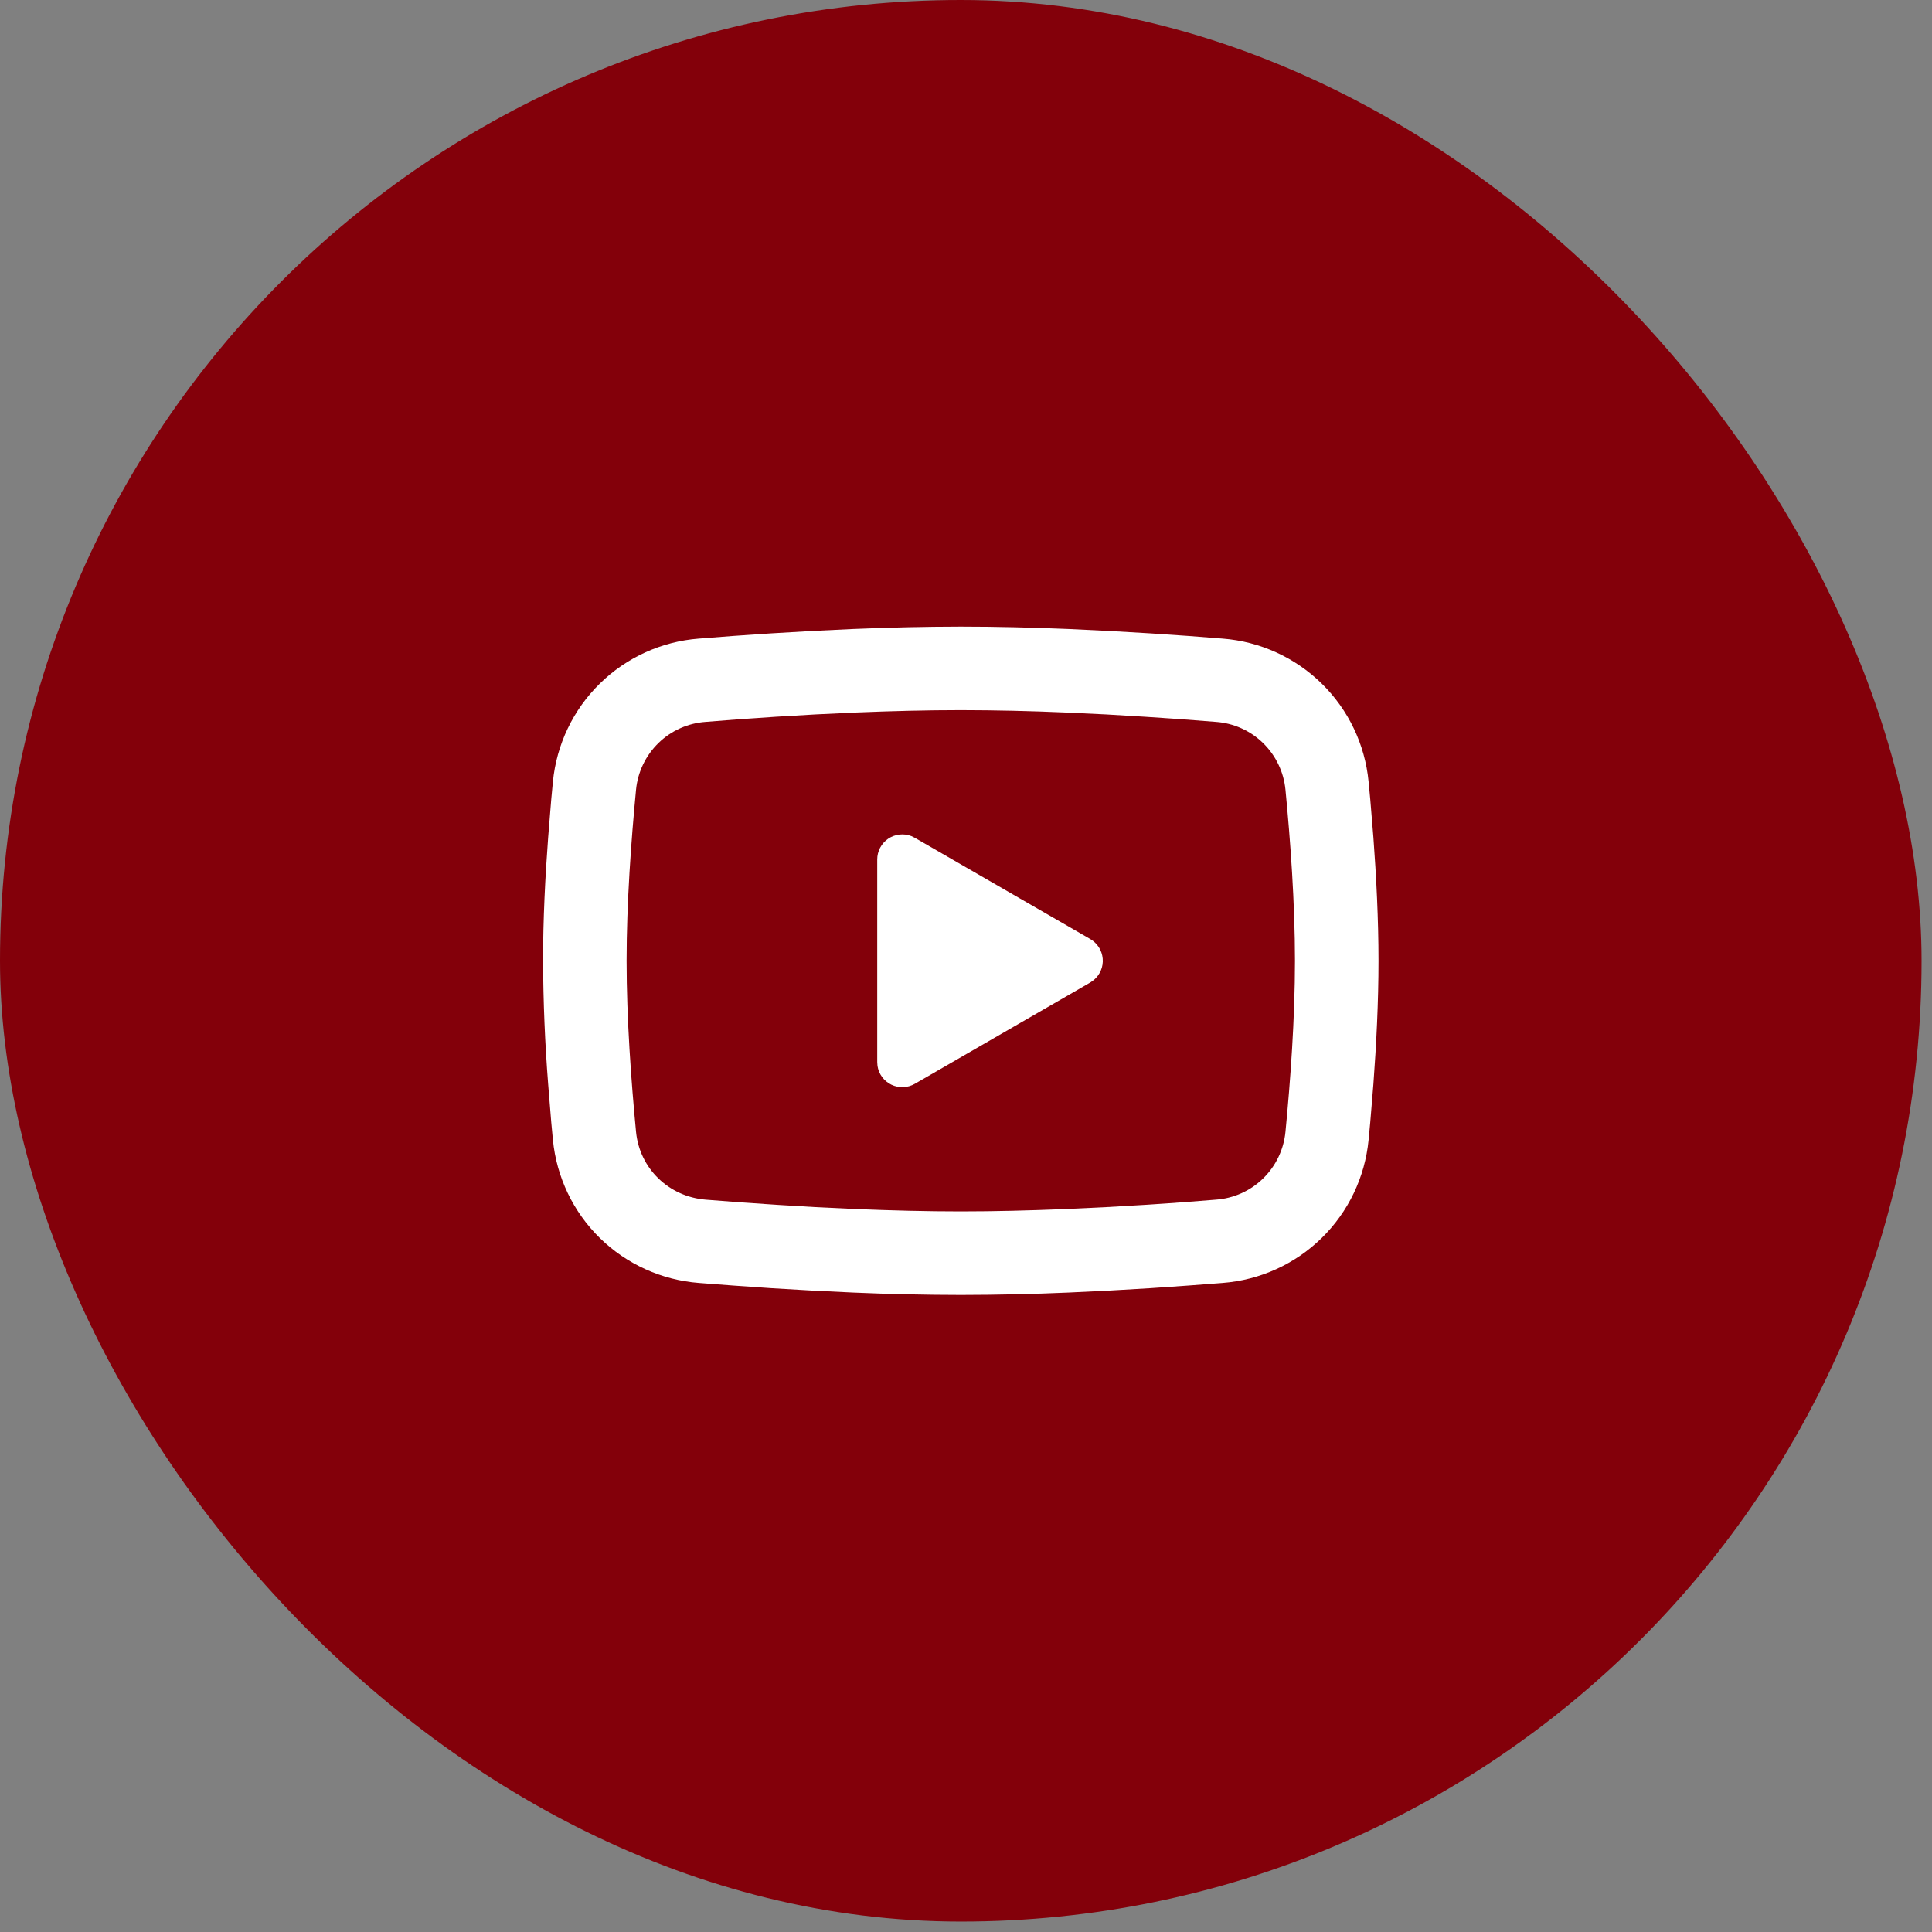 <svg width="37" height="37" viewBox="0 0 37 37" fill="none" xmlns="http://www.w3.org/2000/svg">
<rect x="0" y="0" width="37" height="37" fill="#808080" stroke="none"/>
<rect width="36.8" height="36.8" rx="18.4" fill="#83000A"/>
<path d="M18.4 12C19.084 12 19.785 12.018 20.465 12.046L21.269 12.085L22.038 12.13L22.758 12.179L23.415 12.23C24.129 12.285 24.8 12.59 25.311 13.09C25.823 13.591 26.141 14.256 26.21 14.969L26.242 15.309L26.302 16.037C26.358 16.791 26.4 17.614 26.4 18.4C26.4 19.186 26.358 20.009 26.302 20.763L26.242 21.491C26.232 21.608 26.221 21.721 26.21 21.831C26.141 22.544 25.823 23.209 25.311 23.71C24.8 24.211 24.128 24.515 23.414 24.57L22.758 24.62L22.038 24.67L21.269 24.715L20.465 24.754C19.777 24.784 19.089 24.799 18.4 24.8C17.711 24.799 17.022 24.784 16.334 24.754L15.531 24.715L14.762 24.67L14.042 24.62L13.385 24.57C12.671 24.515 11.999 24.21 11.488 23.71C10.977 23.209 10.659 22.544 10.589 21.831L10.557 21.491L10.498 20.763C10.436 19.977 10.404 19.189 10.4 18.4C10.4 17.614 10.441 16.791 10.498 16.037L10.557 15.309C10.568 15.192 10.578 15.079 10.589 14.969C10.659 14.257 10.977 13.591 11.488 13.091C11.999 12.59 12.67 12.285 13.384 12.23L14.041 12.179L14.761 12.13L15.53 12.085L16.334 12.046C17.022 12.017 17.711 12.001 18.4 12ZM18.4 13.6C17.74 13.6 17.061 13.618 16.4 13.645L15.617 13.682L14.866 13.726L14.161 13.774L13.514 13.825C13.175 13.849 12.854 13.992 12.61 14.23C12.366 14.468 12.214 14.784 12.181 15.123C12.088 16.09 12 17.294 12 18.4C12 19.506 12.088 20.71 12.181 21.677C12.249 22.374 12.803 22.917 13.514 22.975L14.161 23.025L14.866 23.073L15.617 23.118L16.4 23.155C17.061 23.182 17.74 23.2 18.4 23.2C19.06 23.2 19.739 23.182 20.4 23.155L21.182 23.118L21.933 23.074L22.639 23.026L23.285 22.975C23.625 22.951 23.945 22.808 24.189 22.57C24.433 22.332 24.585 22.016 24.618 21.677C24.712 20.71 24.8 19.506 24.8 18.4C24.8 17.294 24.712 16.09 24.618 15.123C24.585 14.784 24.433 14.468 24.189 14.23C23.945 13.992 23.625 13.849 23.285 13.825L22.639 13.775L21.933 13.727L21.182 13.682L20.4 13.645C19.734 13.616 19.067 13.601 18.4 13.6ZM16.8 16.46C16.8 16.382 16.819 16.305 16.855 16.236C16.892 16.166 16.945 16.107 17.009 16.063C17.074 16.019 17.148 15.992 17.226 15.983C17.304 15.974 17.382 15.984 17.455 16.013L17.52 16.045L20.88 17.984C20.947 18.023 21.003 18.077 21.045 18.142C21.086 18.207 21.111 18.281 21.118 18.358C21.125 18.435 21.113 18.513 21.083 18.584C21.054 18.655 21.007 18.718 20.948 18.768L20.88 18.816L17.52 20.756C17.452 20.795 17.376 20.817 17.298 20.82C17.22 20.823 17.142 20.807 17.071 20.773C17.001 20.739 16.94 20.689 16.893 20.626C16.847 20.563 16.816 20.489 16.805 20.412L16.8 20.34V16.46Z" fill="white"/>
</svg>
